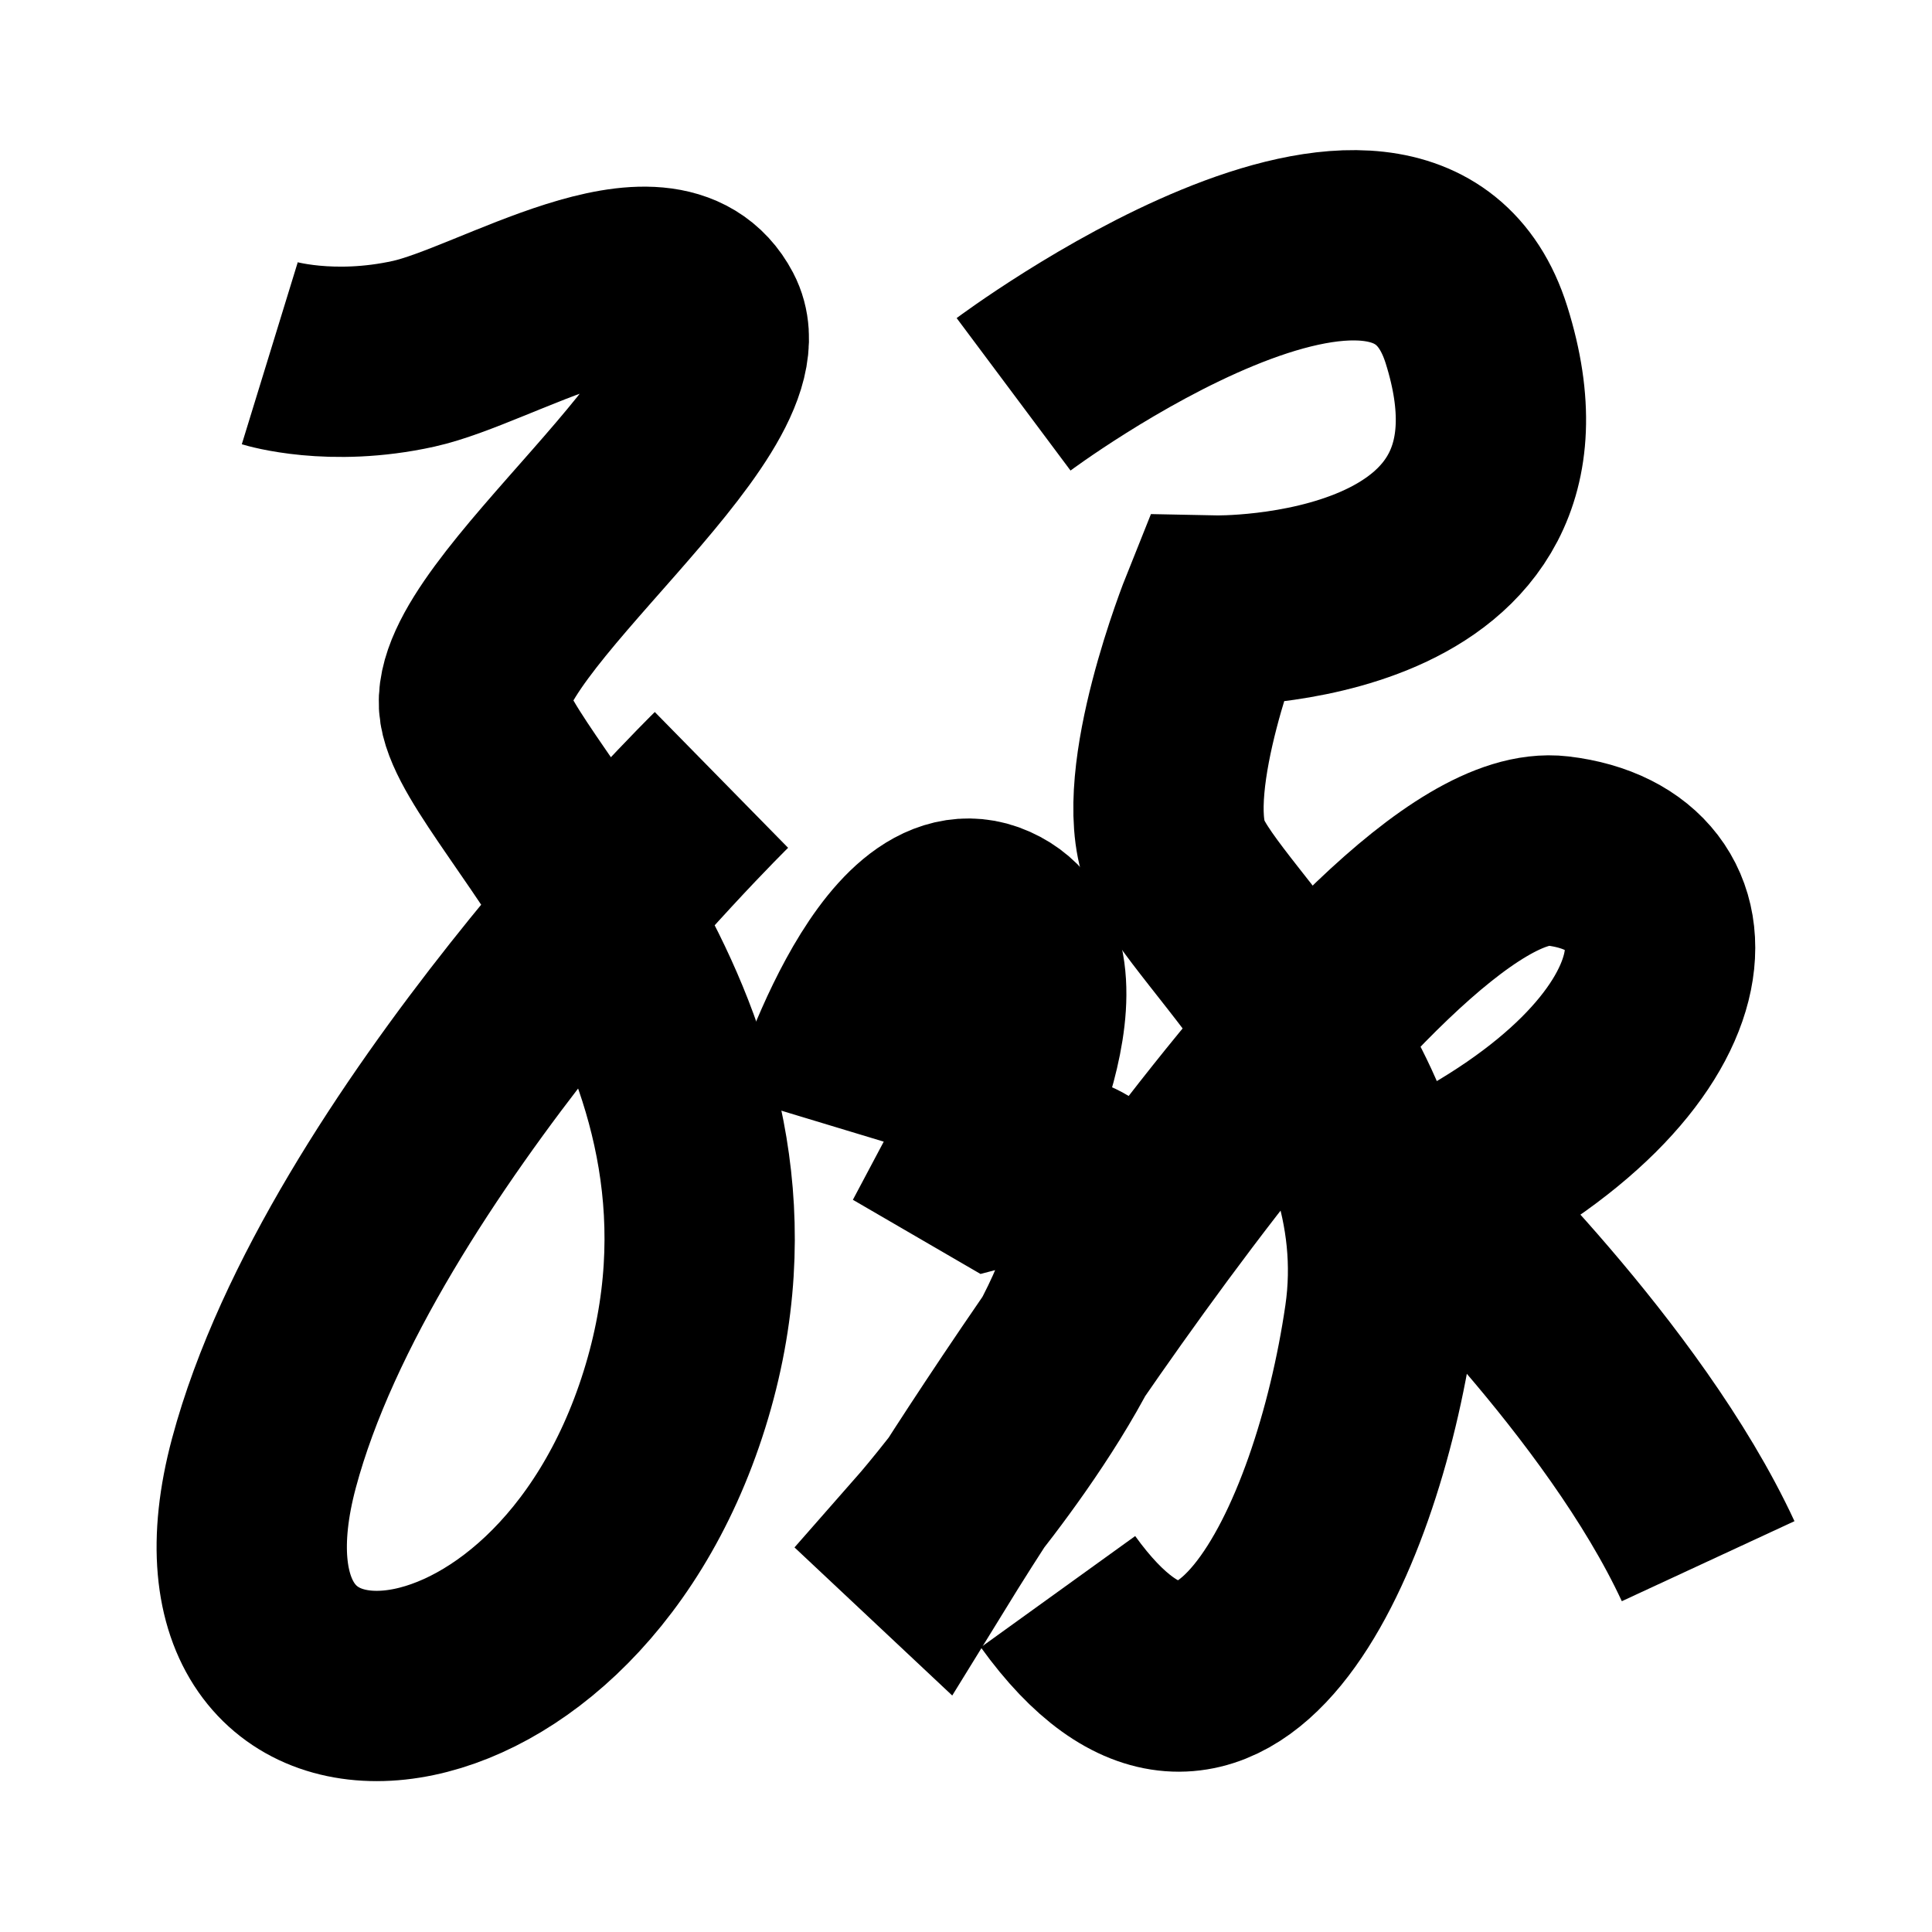 <?xml version="1.0" encoding="UTF-8"?>
<svg xmlns="http://www.w3.org/2000/svg" xmlns:xlink="http://www.w3.org/1999/xlink" width="1000pt" height="1000pt" viewBox="0 0 1000 1000" version="1.1">
<g id="surface1">
<path style="fill:none;stroke-width:19.7;stroke-linecap:butt;stroke-linejoin:miter;stroke:rgb(0%,0%,0%);stroke-opacity:1;stroke-miterlimit:4;" d="M 27.926 36.573 C 27.926 36.573 34.259 38.52 42.821 36.623 C 51.383 34.727 68.509 23.534 73.372 32.793 C 78.235 42.052 47.633 64.048 49.112 73.341 C 50.591 82.633 81.446 107.74 69.815 144.887 C 58.184 182.036 18.523 184.323 27.323 151.456 C 36.123 118.589 74.684 80.736 74.684 80.736 " transform="matrix(5,0,0,5,0,0)"/>
<path style="fill:none;stroke-width:19.7;stroke-linecap:butt;stroke-linejoin:miter;stroke:rgb(0%,0%,0%);stroke-opacity:1;stroke-miterlimit:4;" d="M 104.926 40.819 C 104.926 40.819 145.297 10.668 152.844 34.664 C 162.053 63.947 125.753 63.205 125.753 63.205 C 125.753 63.205 118.731 80.724 121.688 88.46 C 124.644 96.196 146.223 113.134 142.809 136.54 C 139.395 159.947 126.398 188.191 109.523 164.77 " transform="matrix(5,0,0,5,0,0)"/>
<path style="fill:none;stroke-width:19.7;stroke-linecap:butt;stroke-linejoin:miter;stroke:rgb(0%,0%,0%);stroke-opacity:1;stroke-miterlimit:4;" d="M 84.909 116.194 C 84.909 116.194 92.641 90.634 102.607 95.102 C 112.573 99.569 101.447 120.455 101.447 120.455 L 102.93 121.317 C 102.93 121.317 115.693 117.952 114.121 128.64 C 112.316 140.916 95.94 159.534 95.94 159.534 L 96.518 160.077 C 96.518 160.077 142.227 85.863 161.234 88.089 C 177.327 89.974 176.831 109.362 147.902 123.557 C 147.902 123.557 168.118 142.826 176.827 161.614 " transform="matrix(5,0,0,5,0,0)"/>
</g>
</svg>
